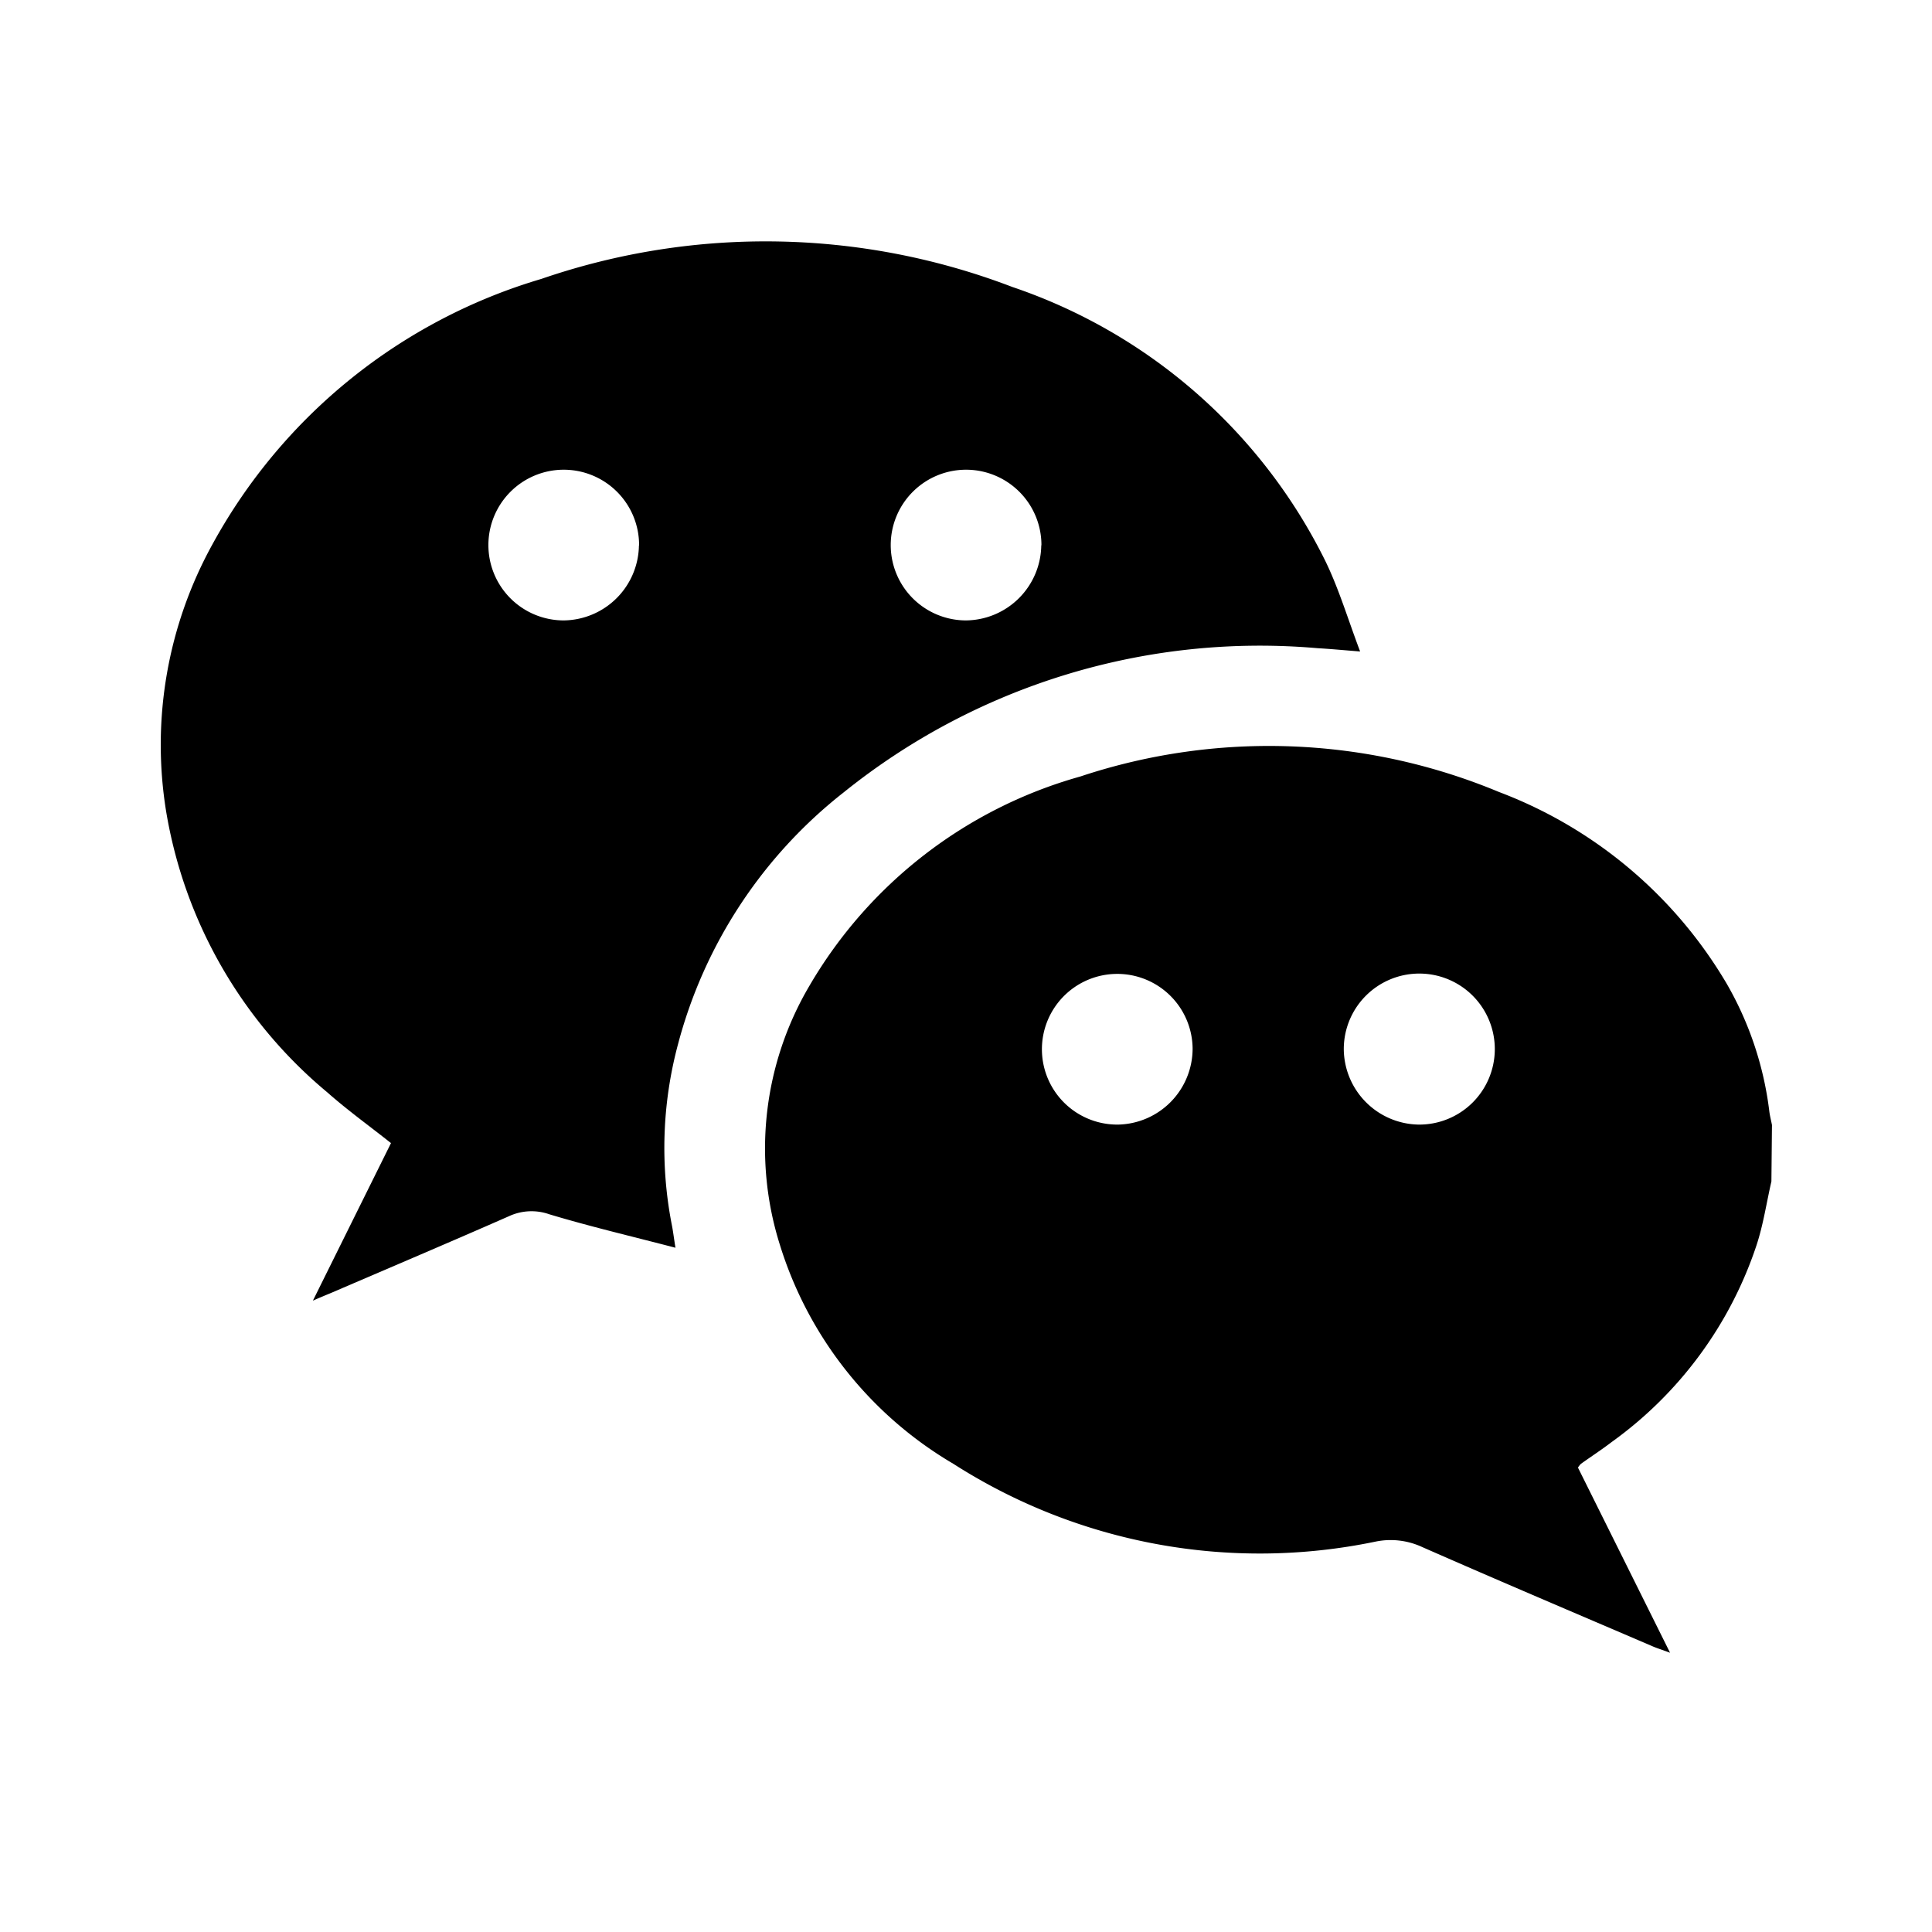 <svg xmlns="http://www.w3.org/2000/svg" xmlns:xlink="http://www.w3.org/1999/xlink" width="24" height="24" viewBox="0 0 24 24">
  <defs>
    <clipPath id="clip-path">
      <rect id="사각형_13594" data-name="사각형 13594" width="20.005" height="17.53"/>
    </clipPath>
  </defs>
  <g id="ico_wechat" transform="translate(-8 -8)">
    <g id="그룹_12904" data-name="그룹 12904" transform="translate(10 11)">
      <g id="그룹_12903" data-name="그룹 12903" clip-path="url(#clip-path)">
        <path id="패스_56204" data-name="패스 56204" d="M165.806,133.447c-.061.265-.1.535-.185.793a4.916,4.916,0,0,1-1.8,2.445c-.124.095-.255.18-.382.271a.279.279,0,0,0-.036.046l1.144,2.3c-.1-.037-.159-.055-.215-.079-.956-.41-1.914-.816-2.866-1.235a.93.93,0,0,0-.58-.066,7.058,7.058,0,0,1-5.242-.967,4.8,4.8,0,0,1-2.158-2.73,3.977,3.977,0,0,1,.37-3.208,5.663,5.663,0,0,1,3.365-2.6,7.426,7.426,0,0,1,5.2.192,5.567,5.567,0,0,1,2.831,2.384,4.178,4.178,0,0,1,.528,1.583c.007.057.022.113.033.17Zm-7.19-1.652a.936.936,0,1,0-.924.946.945.945,0,0,0,.924-.946m2.807.946a.938.938,0,1,0-.929-.941.945.945,0,0,0,.929.941" transform="translate(-145.801 -121.771)"/>
        <path id="패스_56205" data-name="패스 56205" d="M6.391,12.5c-.556-.145-1.067-.265-1.568-.416a.666.666,0,0,0-.5.024c-.732.322-1.468.634-2.2.949-.059.025-.118.048-.236.1L2.857,11.2c-.267-.212-.541-.409-.793-.632a5.77,5.77,0,0,1-2-3.487A5.154,5.154,0,0,1,.645,3.751,6.877,6.877,0,0,1,4.724.465a8.566,8.566,0,0,1,5.852.1,6.75,6.75,0,0,1,3.886,3.4c.17.348.281.724.434,1.128-.213-.017-.371-.032-.529-.041a8.246,8.246,0,0,0-5.885,1.79A5.882,5.882,0,0,0,6.423,9.97a4.973,4.973,0,0,0-.077,2.248c.014.069.022.139.045.284M5.939,3.775A.936.936,0,1,0,5,4.707a.945.945,0,0,0,.937-.932m5,0A.936.936,0,1,0,10,4.707a.945.945,0,0,0,.935-.934" transform="translate(0 0)"/>
      </g>
    </g>
    <rect id="사각형_13595" data-name="사각형 13595" width="24" height="24" transform="translate(8 8)" fill="none"/>
  </g>
</svg>
